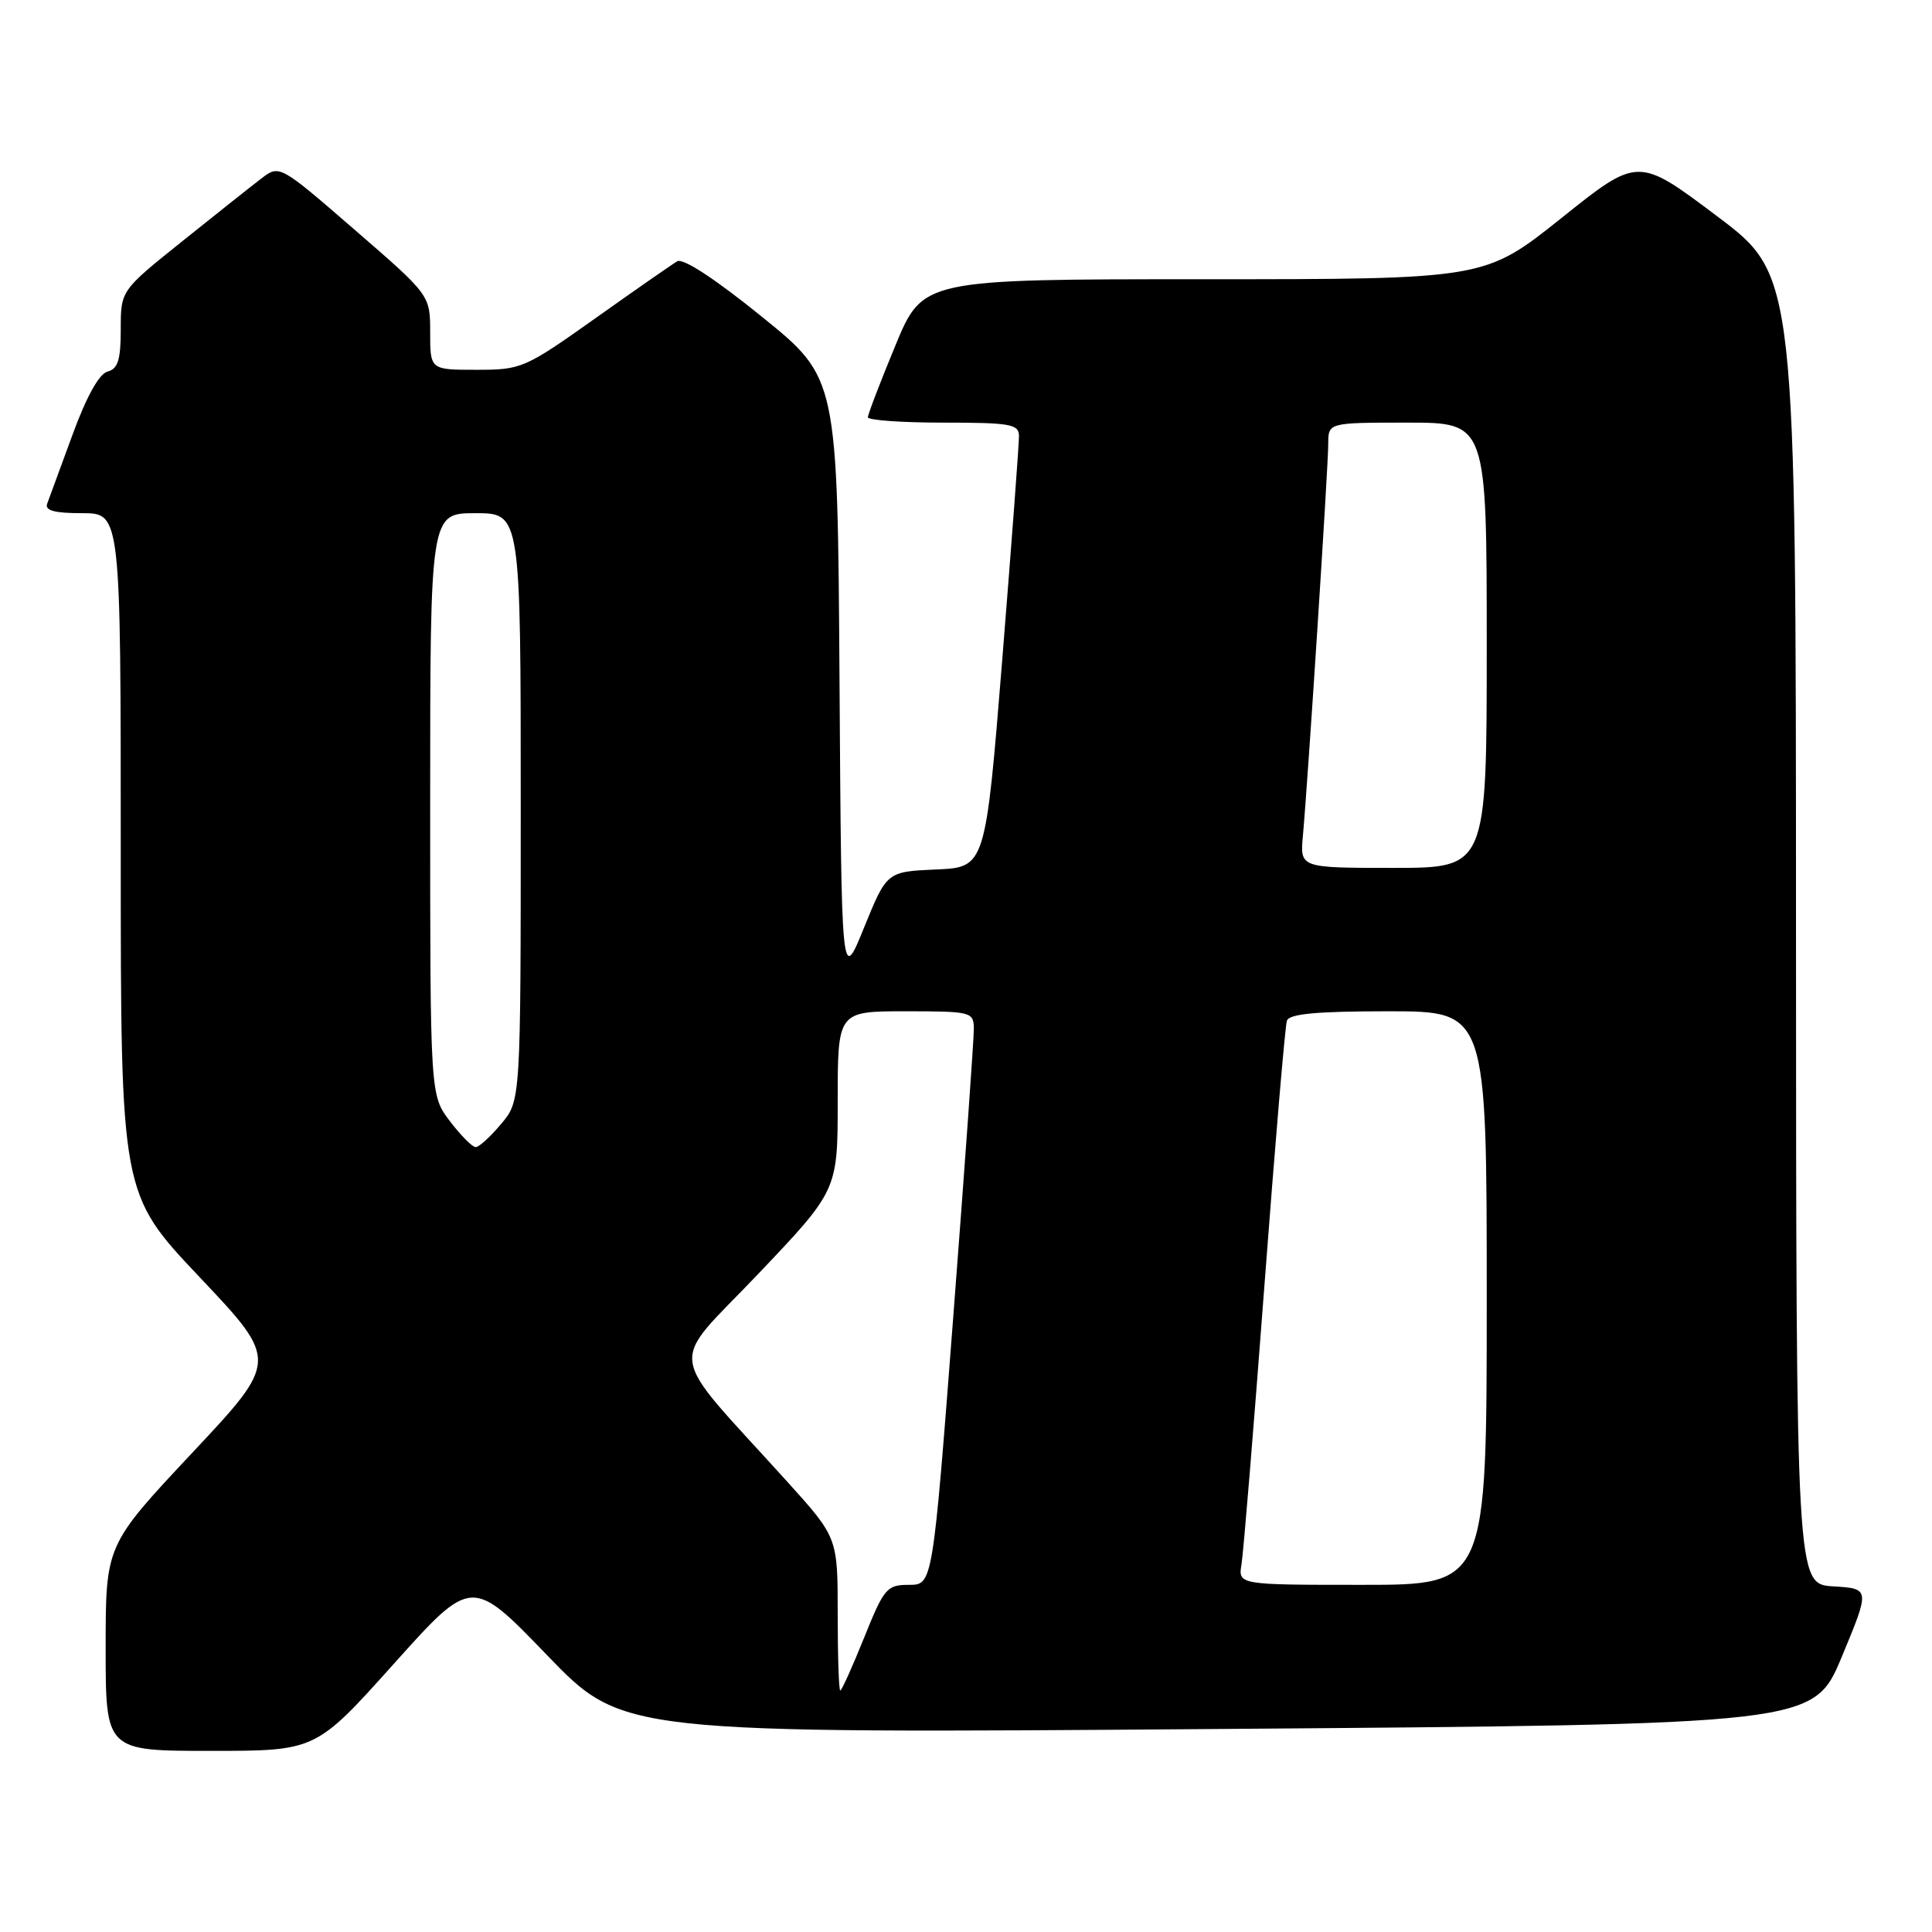 <?xml version="1.0" encoding="UTF-8" standalone="no"?>
<!DOCTYPE svg PUBLIC "-//W3C//DTD SVG 1.1//EN" "http://www.w3.org/Graphics/SVG/1.1/DTD/svg11.dtd" >
<svg xmlns="http://www.w3.org/2000/svg" xmlns:xlink="http://www.w3.org/1999/xlink" version="1.1" viewBox="0 0 256 256">
 <g >
 <path fill="currentColor"
d=" M 52.17 220.48 C 62.50 208.96 62.50 208.96 72.50 219.33 C 82.50 229.70 82.50 229.70 161.41 229.10 C 240.32 228.50 240.32 228.50 244.06 219.50 C 247.80 210.50 247.80 210.50 242.90 210.20 C 238.00 209.90 238.00 209.90 237.98 123.20 C 237.97 36.50 237.97 36.50 227.51 28.64 C 217.05 20.77 217.05 20.77 206.90 28.89 C 196.74 37.00 196.74 37.00 159.51 37.00 C 122.28 37.00 122.28 37.00 118.64 45.79 C 116.64 50.62 115.00 54.90 115.00 55.29 C 115.00 55.68 119.50 56.00 125.00 56.00 C 133.85 56.00 135.00 56.20 135.02 57.75 C 135.04 58.71 134.04 71.97 132.82 87.21 C 130.58 114.92 130.58 114.92 124.05 115.21 C 117.51 115.50 117.51 115.50 114.50 122.89 C 111.50 130.29 111.50 130.29 111.24 90.18 C 110.98 50.08 110.98 50.08 100.98 41.99 C 94.80 36.98 90.51 34.17 89.74 34.62 C 89.06 35.02 84.17 38.42 78.88 42.18 C 69.52 48.82 69.10 49.00 63.13 49.00 C 57.00 49.00 57.00 49.00 57.00 44.06 C 57.00 39.11 57.00 39.11 47.01 30.46 C 37.03 21.81 37.03 21.81 34.62 23.66 C 33.30 24.67 28.57 28.42 24.11 32.00 C 16.00 38.50 16.00 38.50 16.00 43.63 C 16.00 47.68 15.63 48.87 14.25 49.24 C 13.13 49.53 11.45 52.57 9.61 57.60 C 8.02 61.95 6.51 66.06 6.25 66.75 C 5.92 67.65 7.23 68.00 10.89 68.00 C 16.00 68.00 16.00 68.00 16.00 113.09 C 16.00 158.18 16.00 158.18 26.46 169.24 C 36.92 180.30 36.92 180.30 25.46 192.52 C 14.00 204.74 14.00 204.74 14.00 218.37 C 14.00 232.00 14.00 232.00 27.92 232.00 C 41.84 232.00 41.84 232.00 52.17 220.48 Z  M 111.00 213.86 C 111.00 203.73 111.00 203.73 104.25 196.26 C 88.02 178.31 88.45 181.43 100.41 168.86 C 111.00 157.73 111.00 157.73 111.00 145.87 C 111.00 134.00 111.00 134.00 120.00 134.00 C 128.66 134.00 129.00 134.09 129.04 136.25 C 129.06 137.49 127.84 154.59 126.33 174.25 C 123.59 210.00 123.59 210.00 120.45 210.00 C 117.51 210.00 117.15 210.42 114.50 217.00 C 112.95 220.85 111.53 224.00 111.34 224.00 C 111.15 224.00 111.00 219.44 111.00 213.86 Z  M 164.51 207.25 C 164.76 205.74 166.12 189.20 167.53 170.50 C 168.94 151.80 170.28 135.94 170.52 135.25 C 170.82 134.34 174.44 134.00 183.97 134.00 C 197.00 134.00 197.00 134.00 197.00 172.00 C 197.00 210.00 197.00 210.00 180.53 210.00 C 164.05 210.00 164.05 210.00 164.51 207.25 Z  M 59.62 148.57 C 57.00 145.13 57.00 145.13 57.00 106.57 C 57.00 68.00 57.00 68.00 63.00 68.00 C 69.00 68.00 69.00 68.00 69.00 106.92 C 69.00 145.85 69.00 145.85 66.41 148.92 C 64.99 150.62 63.47 152.00 63.03 152.00 C 62.59 152.00 61.06 150.46 59.62 148.57 Z  M 172.64 110.75 C 173.29 103.68 176.00 61.82 176.00 58.81 C 176.00 56.00 176.00 56.00 186.50 56.00 C 197.00 56.00 197.00 56.00 197.00 85.50 C 197.00 115.00 197.00 115.00 184.62 115.00 C 172.25 115.00 172.25 115.00 172.64 110.75 Z "/>
</g>
</svg>